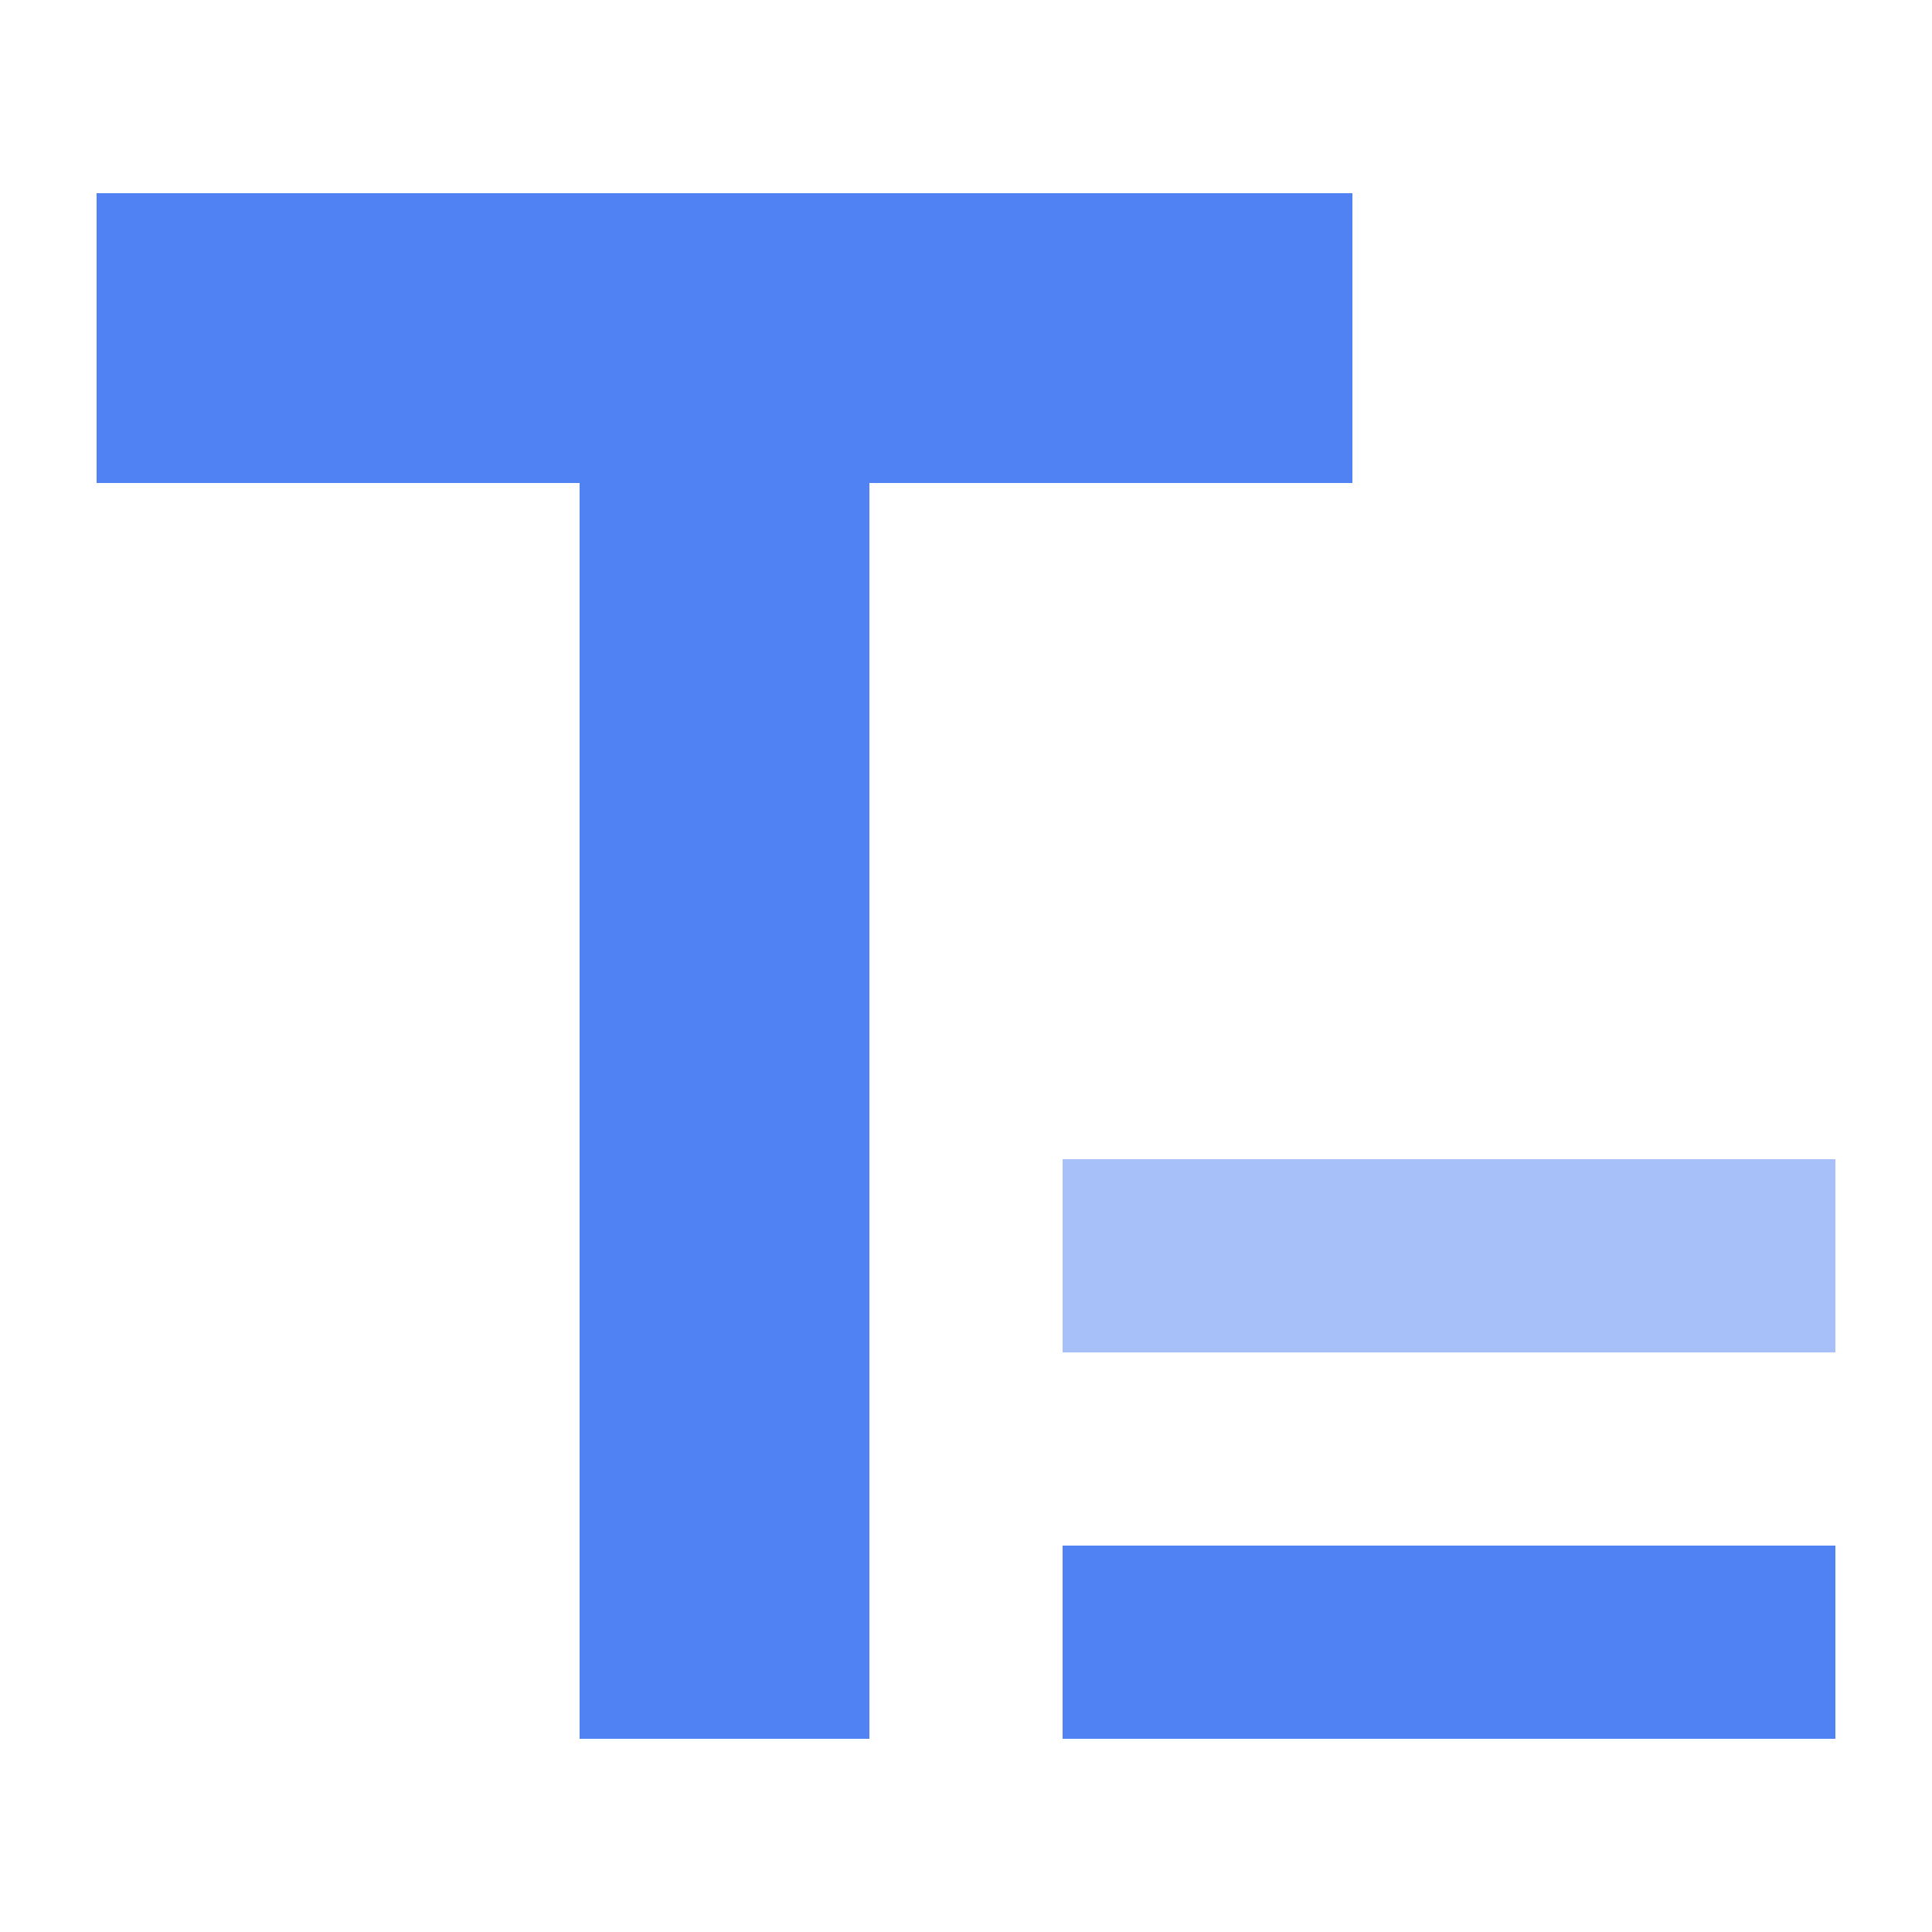 <?xml version="1.0" encoding="UTF-8"?>
<svg width="20px" height="20px" viewBox="0 0 20 20" version="1.1" xmlns="http://www.w3.org/2000/svg" xmlns:xlink="http://www.w3.org/1999/xlink">
    <!-- Generator: Sketch 52 (66869) - http://www.bohemiancoding.com/sketch -->
    <title>left_list_ic_phrase</title>
    <desc>Created with Sketch.</desc>
    <g id="Page-1" stroke="none" stroke-width="1" fill="none" fill-rule="evenodd">
        <g id="首页" transform="translate(-24, -474)" fill-rule="nonzero">
            <g id="分组-17">
                <g id="left_list_ic_phrase" transform="translate(24, 474)">
                    <rect id="矩形" opacity="0.322" x="0" y="0" width="20" height="20"></rect>
                    <rect id="矩形-copy-5" fill="#5082F4" opacity="0.5" x="11" y="12" width="8" height="2"></rect>
                    <rect id="矩形-copy-10" fill="#5082F4" x="11" y="16" width="8" height="2"></rect>
                    <path d="M9,5 L9,18 L6,18 L6,5 L1,5 L1,2 L14,2 L14,5 L9,5 Z" id="合并形状" fill="#5082F4"></path>
                </g>
            </g>
        </g>
    </g>
</svg>